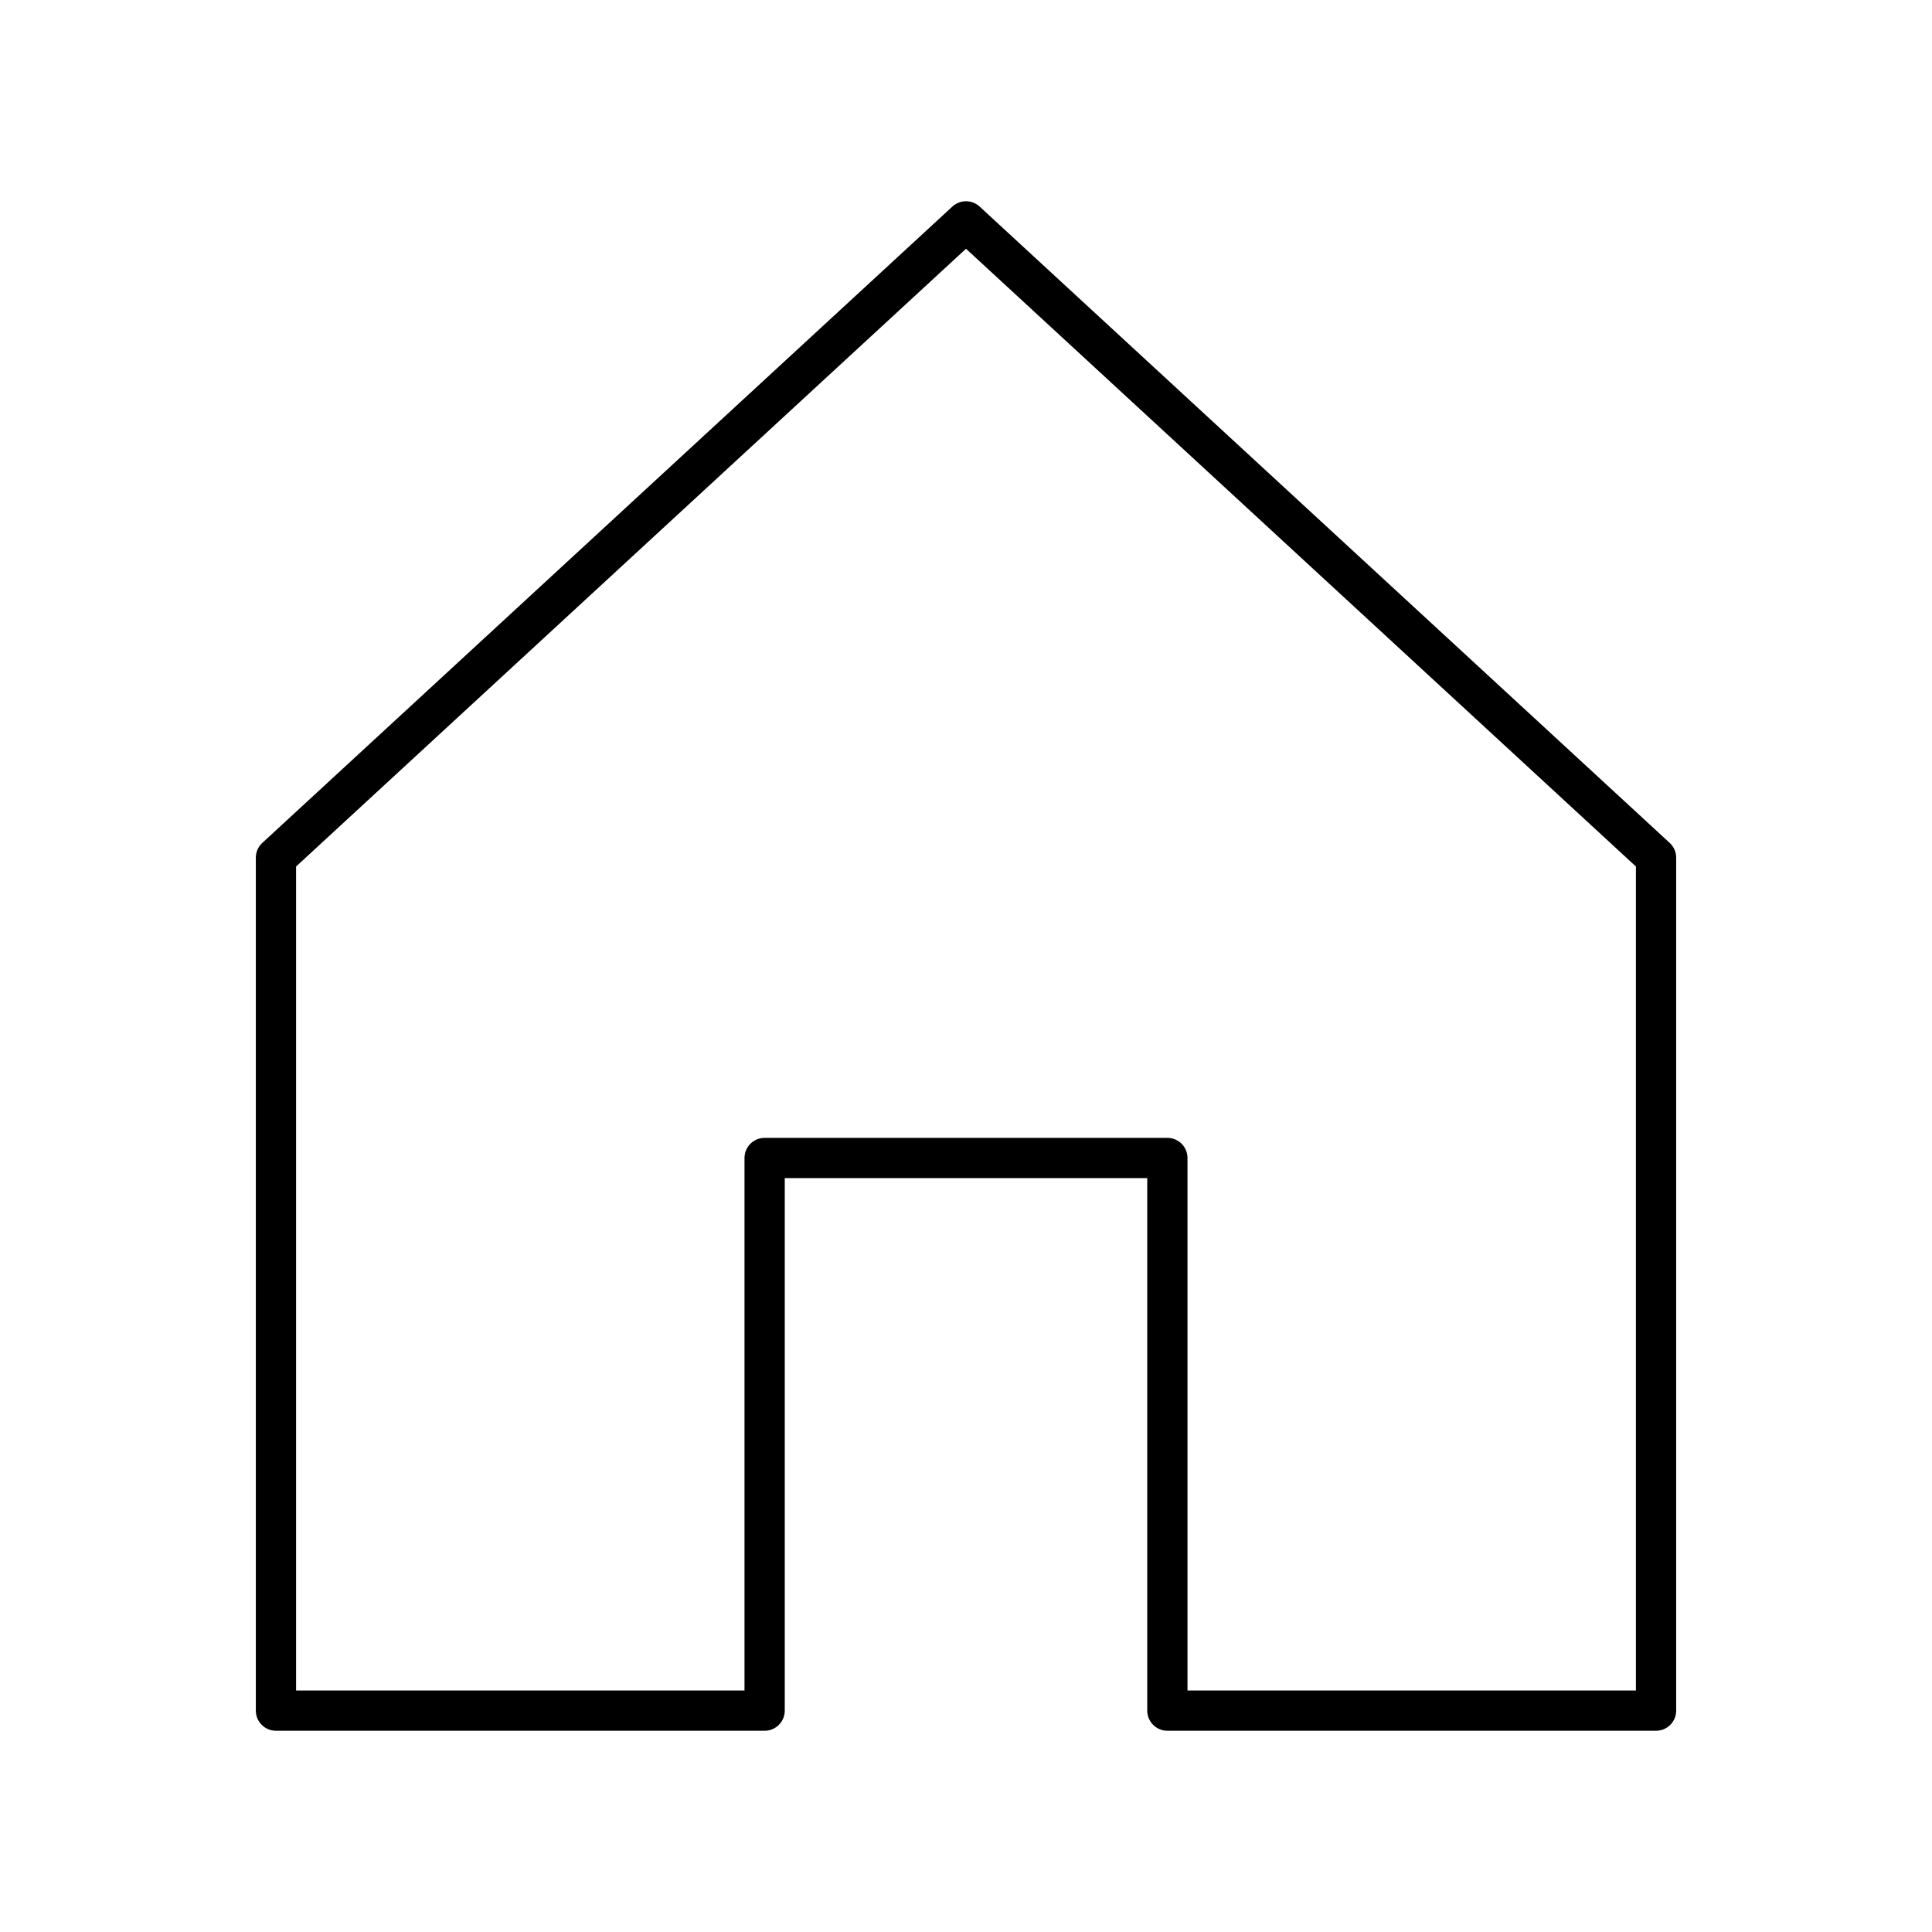 <svg xmlns="http://www.w3.org/2000/svg" width="1em" height="1em" viewBox="0 0 48 48"><path fill="none" stroke="currentColor" stroke-linecap="round" stroke-linejoin="round" d="M24 5.5L6.856 21.309V42.5h12.141V28.77h10.006V42.5h12.141V21.309z"/></svg>